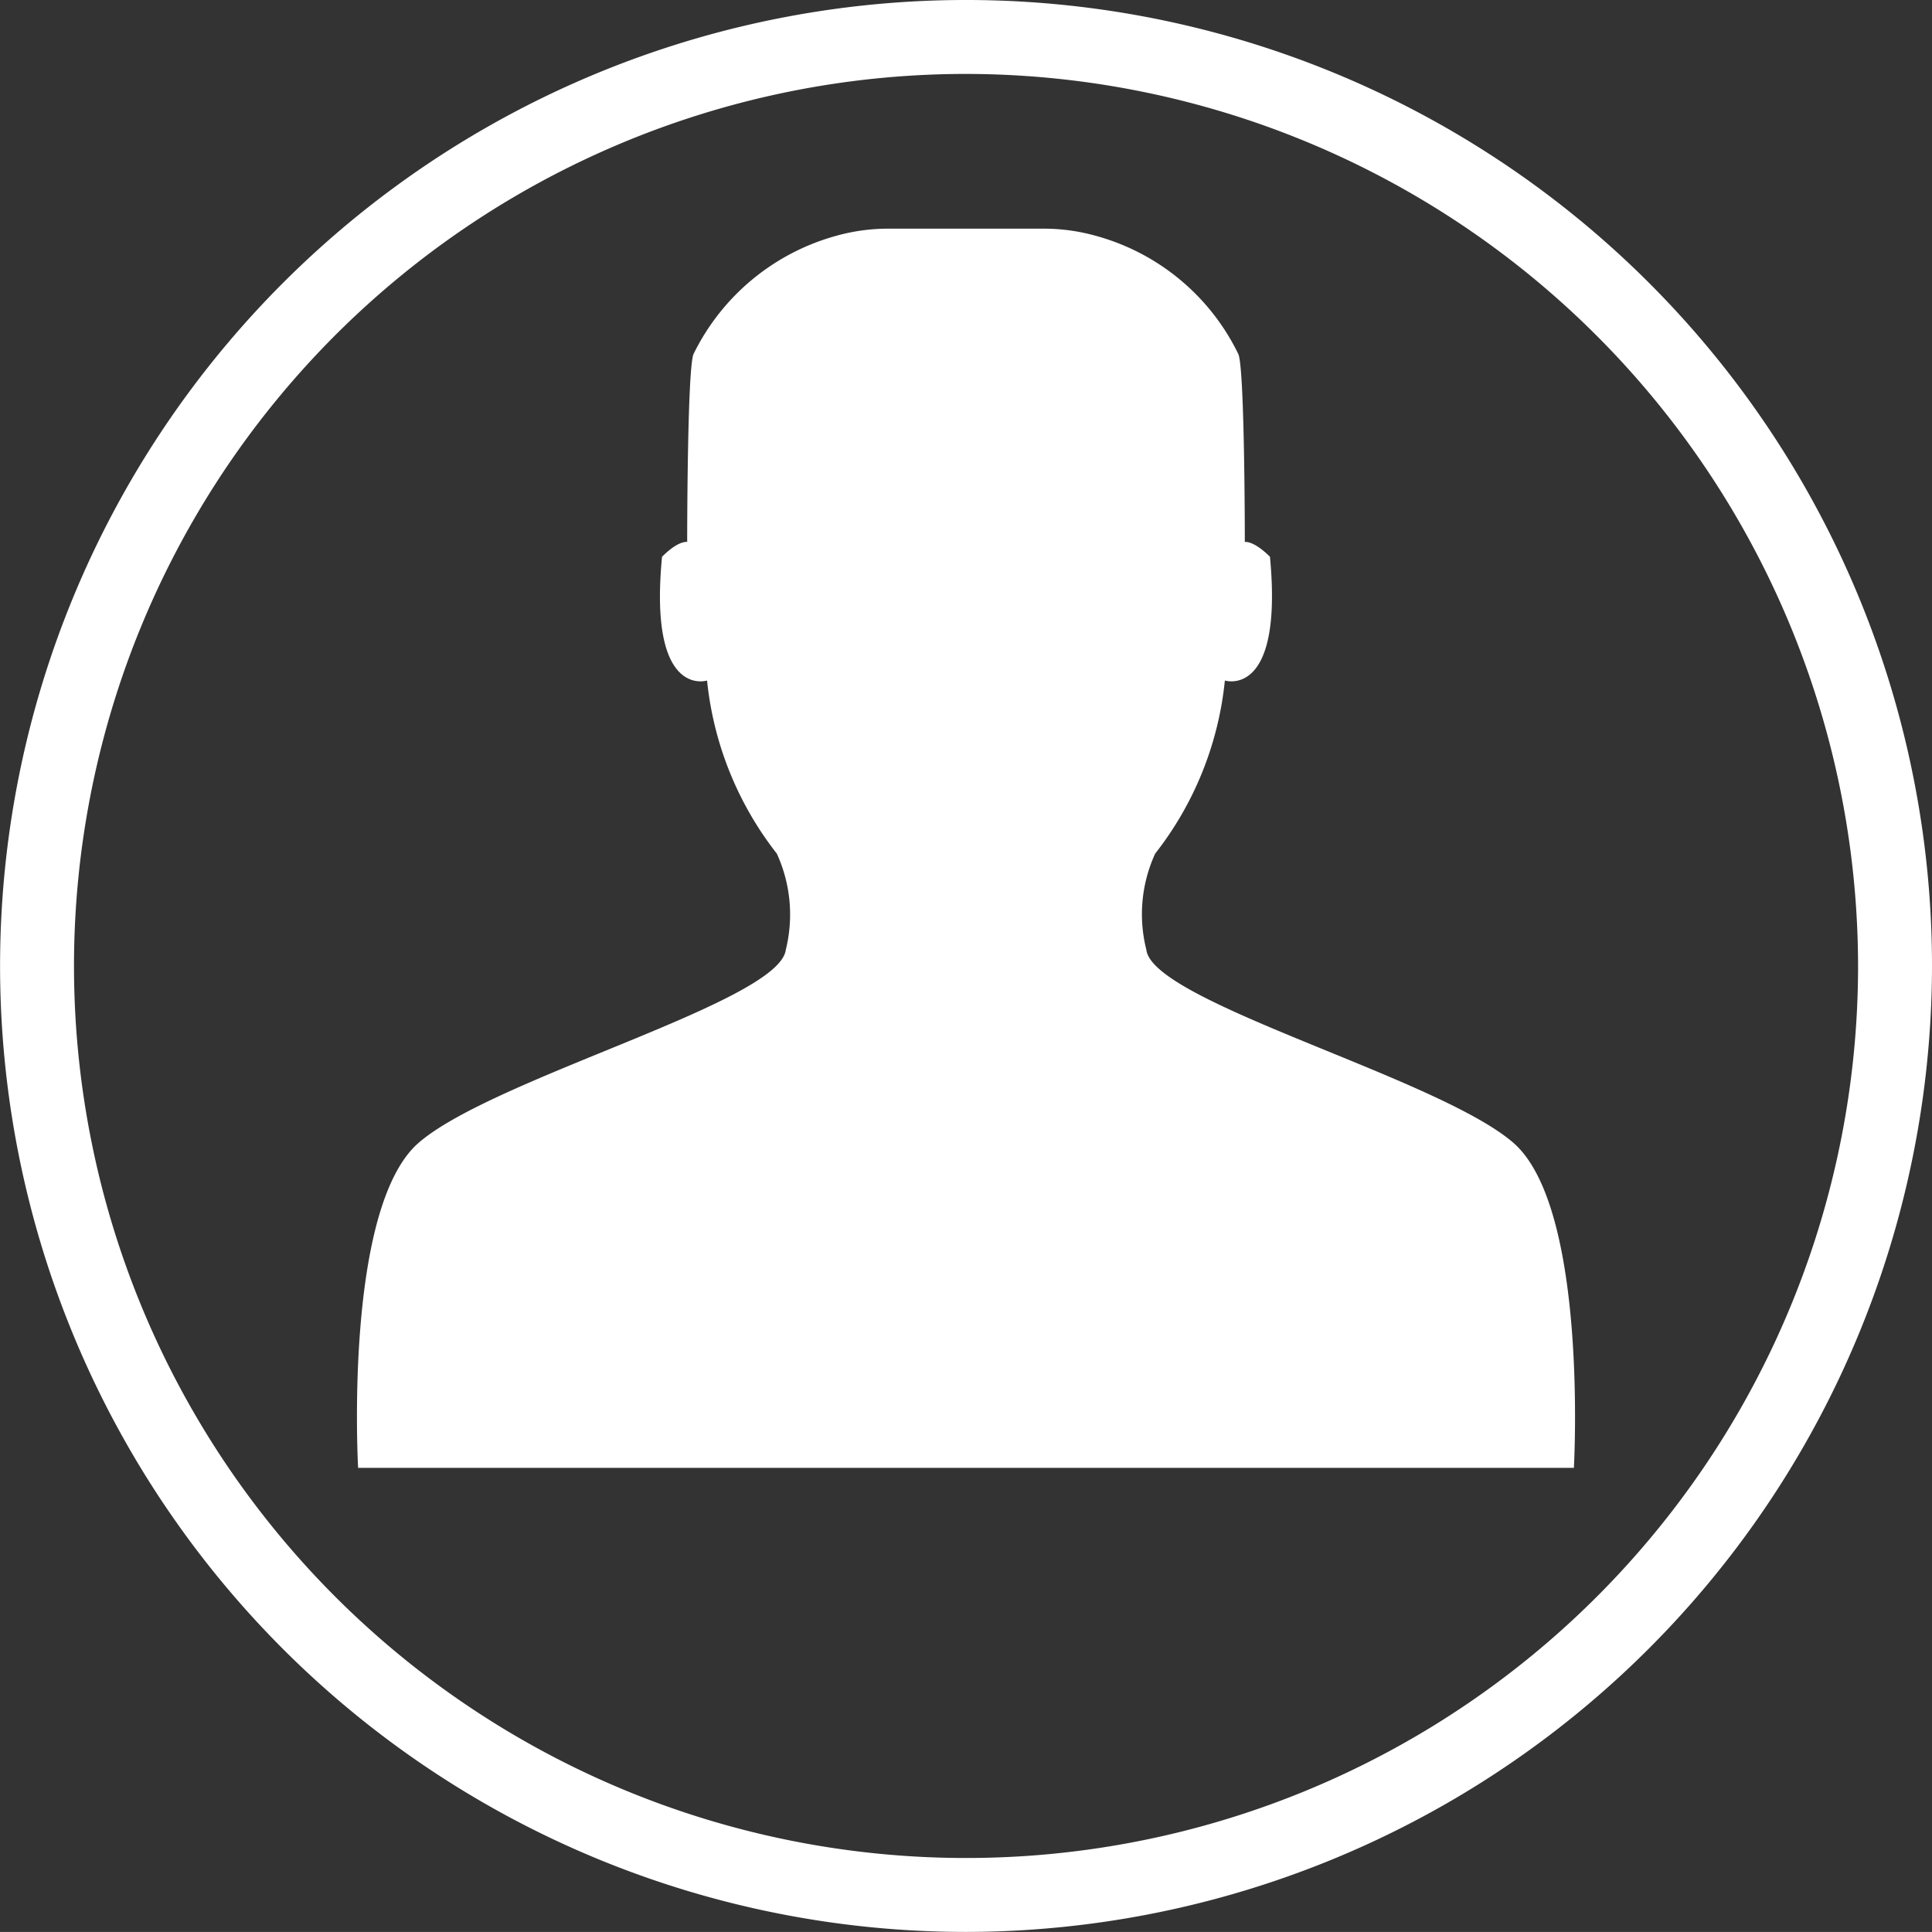 <svg xmlns="http://www.w3.org/2000/svg" width="26.133" height="26.132" viewBox="0 0 26.133 26.132">
  <rect x="0" y="0" width="26.133" height="26.132" fill="#333333" stroke="none"/>
  <g id="Group_191" data-name="Group 191" transform="translate(-43.959 -275.688)">
    <g id="Group_189" data-name="Group 189">
      <g id="Group_188" data-name="Group 188">
        <path id="Path_63" data-name="Path 63" d="M64.426,291.143c-1.02-.88-4.877-1.9-4.961-2.608a1.965,1.965,0,0,1,.119-1.3,4.531,4.531,0,0,0,.943-2.342s.793.256.61-1.674c-.227-.225-.34-.2-.34-.2s0-2.31-.086-2.538a3.03,3.03,0,0,0-1.918-1.6,2.613,2.613,0,0,0-.731-.1H55.988a2.606,2.606,0,0,0-.73.1,3.049,3.049,0,0,0-1.92,1.6c-.084.228-.084,2.538-.084,2.538s-.113-.027-.34.2c-.186,1.93.609,1.674.609,1.674a4.547,4.547,0,0,0,.944,2.342,1.98,1.98,0,0,1,.121,1.3c-.086.708-3.942,1.728-4.963,2.608s-.822,4.4-.822,4.4H65.248S65.447,292.022,64.426,291.143Z" fill="#fff"/>
      </g>
    </g>
    <g id="Group_190" data-name="Group 190">
      <path id="Path_64" data-name="Path 64" d="M57.025,301.82a13.066,13.066,0,1,1,13.067-13.066A13.081,13.081,0,0,1,57.025,301.82Zm0-25.132a12.066,12.066,0,1,0,12.067,12.066A12.08,12.08,0,0,0,57.025,276.688Z" fill="#fff"/>
    </g>
  </g>
</svg>

